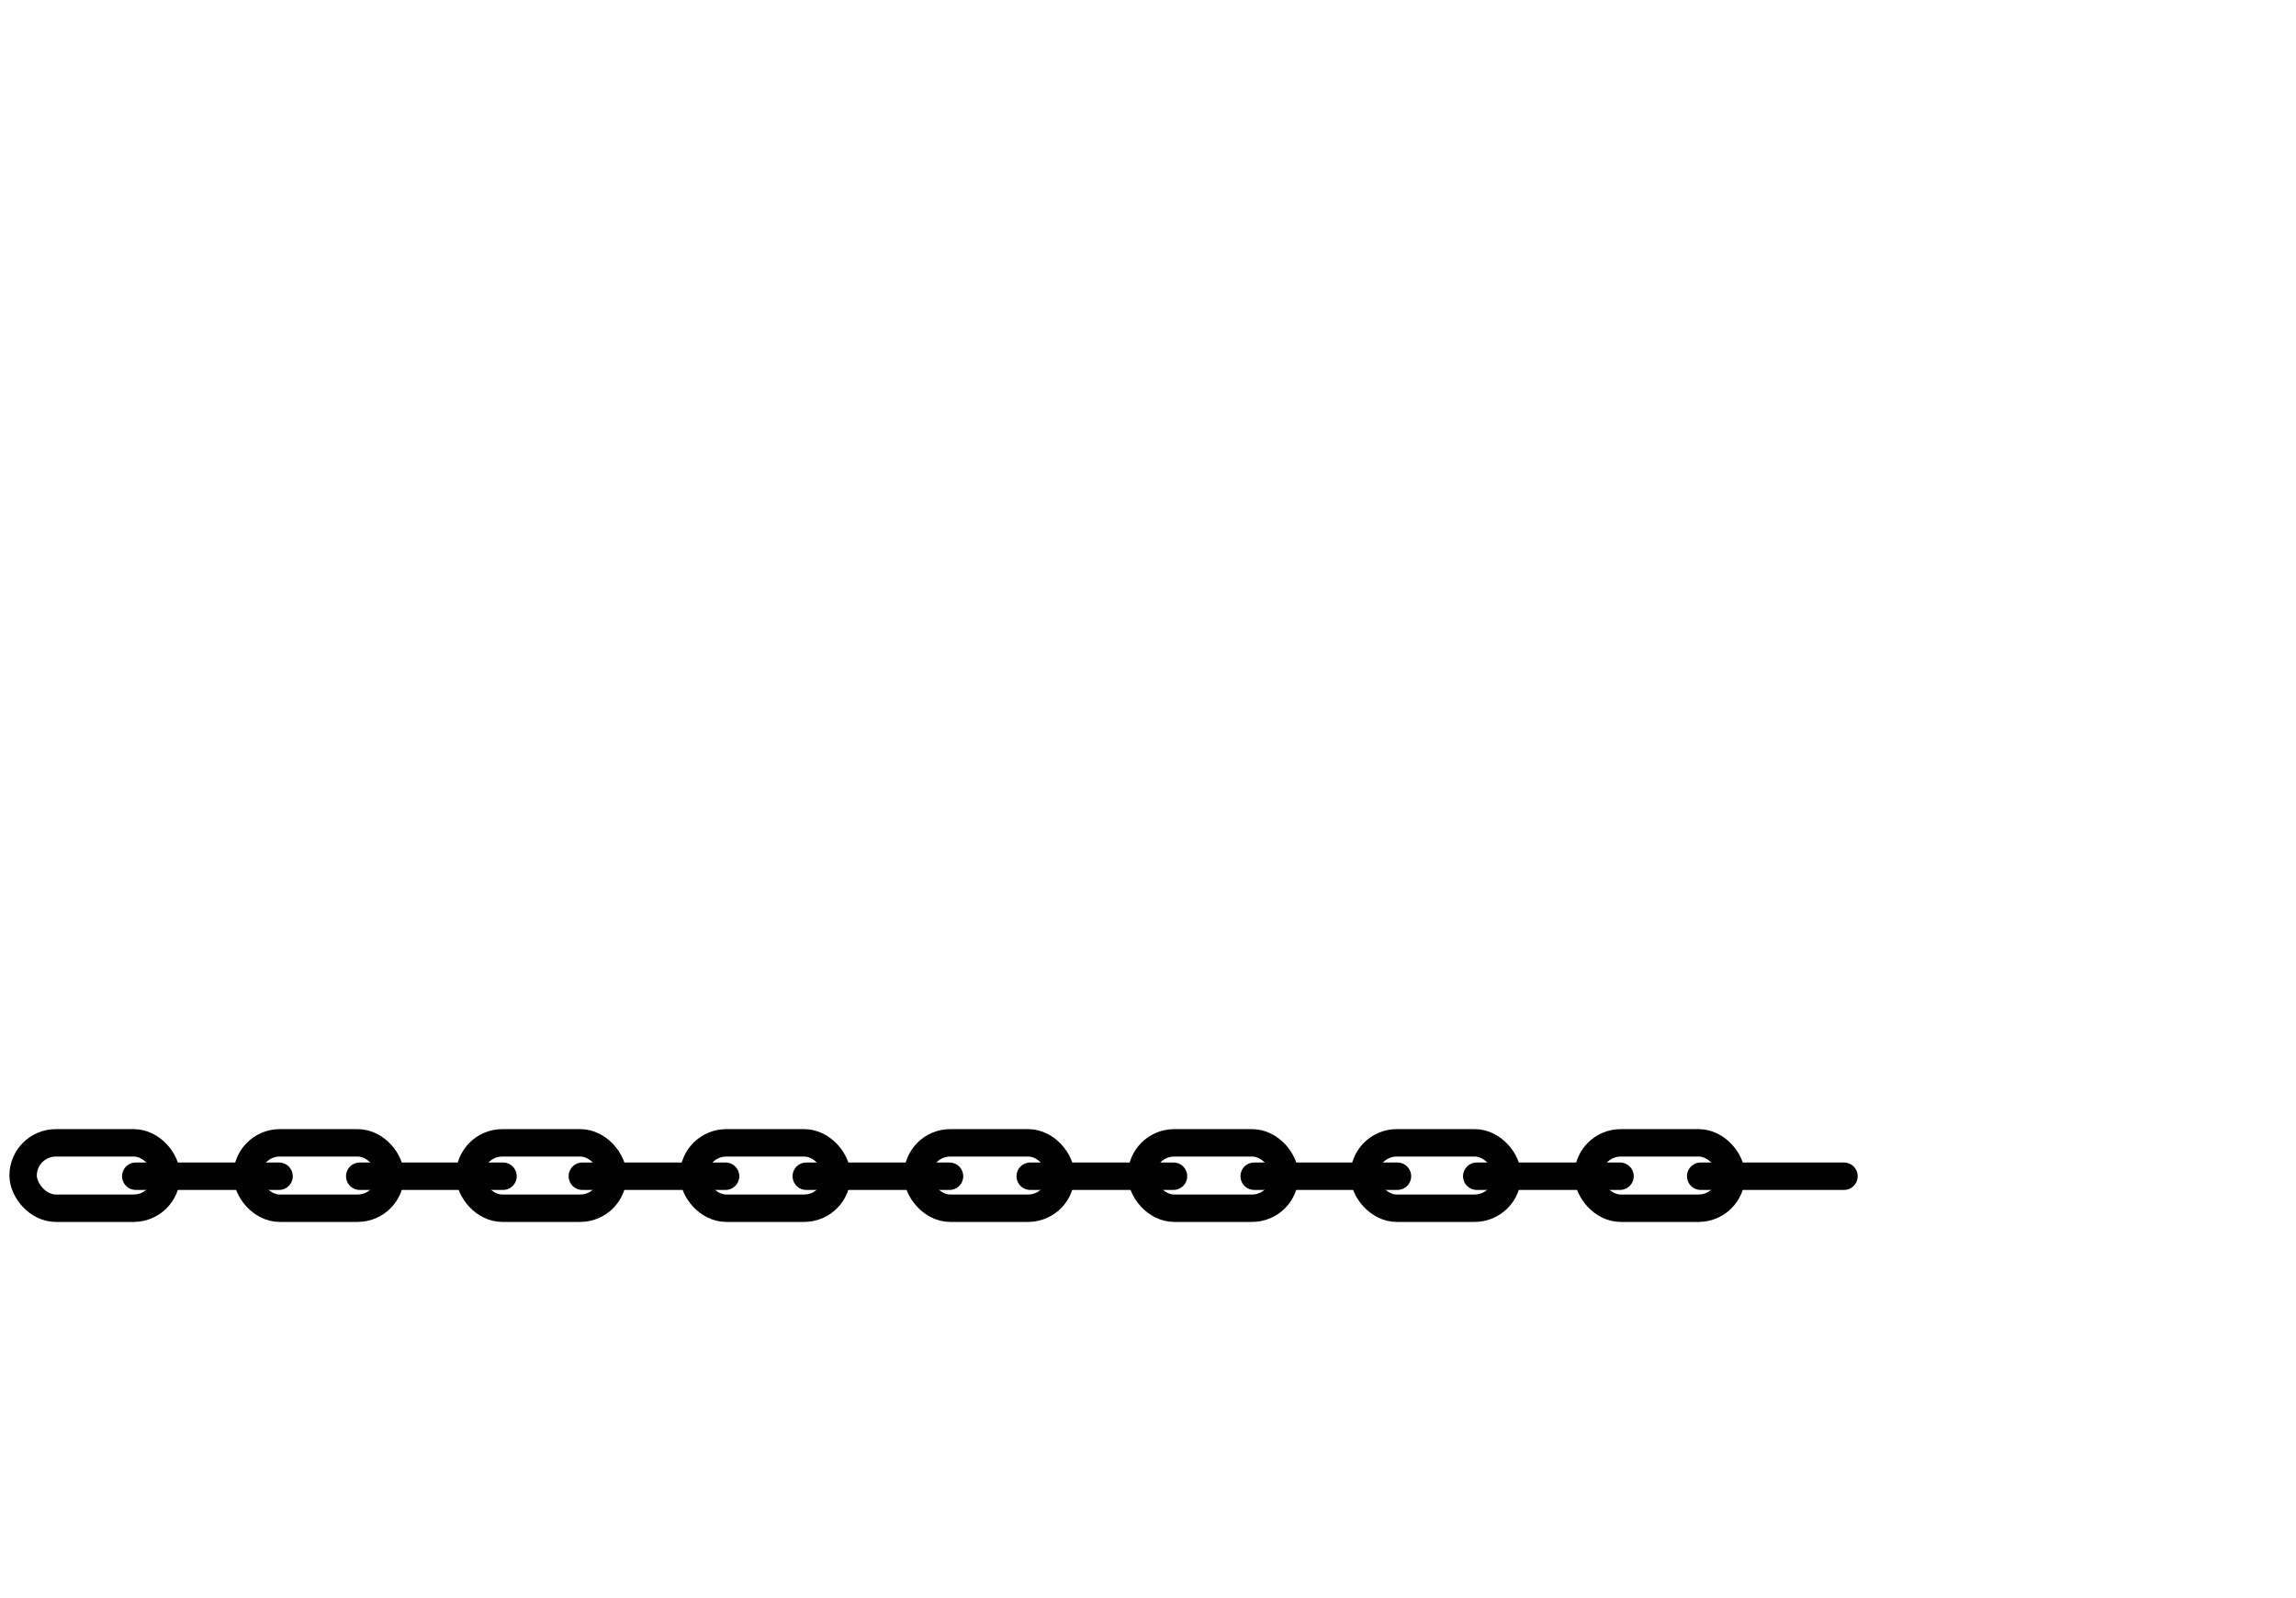 <?xml version="1.0" encoding="UTF-8"?>
<svg id="phys" xmlns="http://www.w3.org/2000/svg" viewBox="0 0 1088.67 757.89">
  <defs>
    <style>
      .cls-1, .cls-2 {
        fill: none;
        stroke: #000;
        stroke-miterlimit: 10;
        stroke-width: 13px;
      }

      .cls-2 {
        stroke-linecap: round;
      }
    </style>
  </defs>
  <rect class="cls-1" x="10.96" y="541.89" width="67.94" height="31" rx="15.5" ry="15.5"/>
  <line class="cls-2" x1="64.38" y1="557.72" x2="132.32" y2="557.72"/>
  <rect class="cls-1" x="117.15" y="541.89" width="67.94" height="31" rx="15.5" ry="15.5"/>
  <line class="cls-2" x1="170.57" y1="557.72" x2="238.51" y2="557.72"/>
  <rect class="cls-1" x="222.68" y="541.89" width="67.94" height="31" rx="15.5" ry="15.5"/>
  <line class="cls-2" x1="276.11" y1="557.72" x2="344.04" y2="557.72"/>
  <rect class="cls-1" x="328.87" y="541.89" width="67.94" height="31" rx="15.5" ry="15.5"/>
  <line class="cls-2" x1="382.3" y1="557.72" x2="450.23" y2="557.72"/>
  <rect class="cls-1" x="435.06" y="541.89" width="67.94" height="31" rx="15.5" ry="15.5"/>
  <line class="cls-2" x1="488.49" y1="557.72" x2="556.43" y2="557.72"/>
  <rect class="cls-1" x="541.26" y="541.89" width="67.94" height="31" rx="15.5" ry="15.5"/>
  <line class="cls-2" x1="594.68" y1="557.72" x2="662.62" y2="557.72"/>
  <rect class="cls-1" x="646.79" y="541.89" width="67.94" height="31" rx="15.5" ry="15.5"/>
  <line class="cls-2" x1="700.21" y1="557.72" x2="768.15" y2="557.72"/>
  <rect class="cls-1" x="752.98" y="541.89" width="67.94" height="31" rx="15.5" ry="15.5"/>
  <line class="cls-2" x1="806.4" y1="557.72" x2="874.34" y2="557.72"/>
</svg>